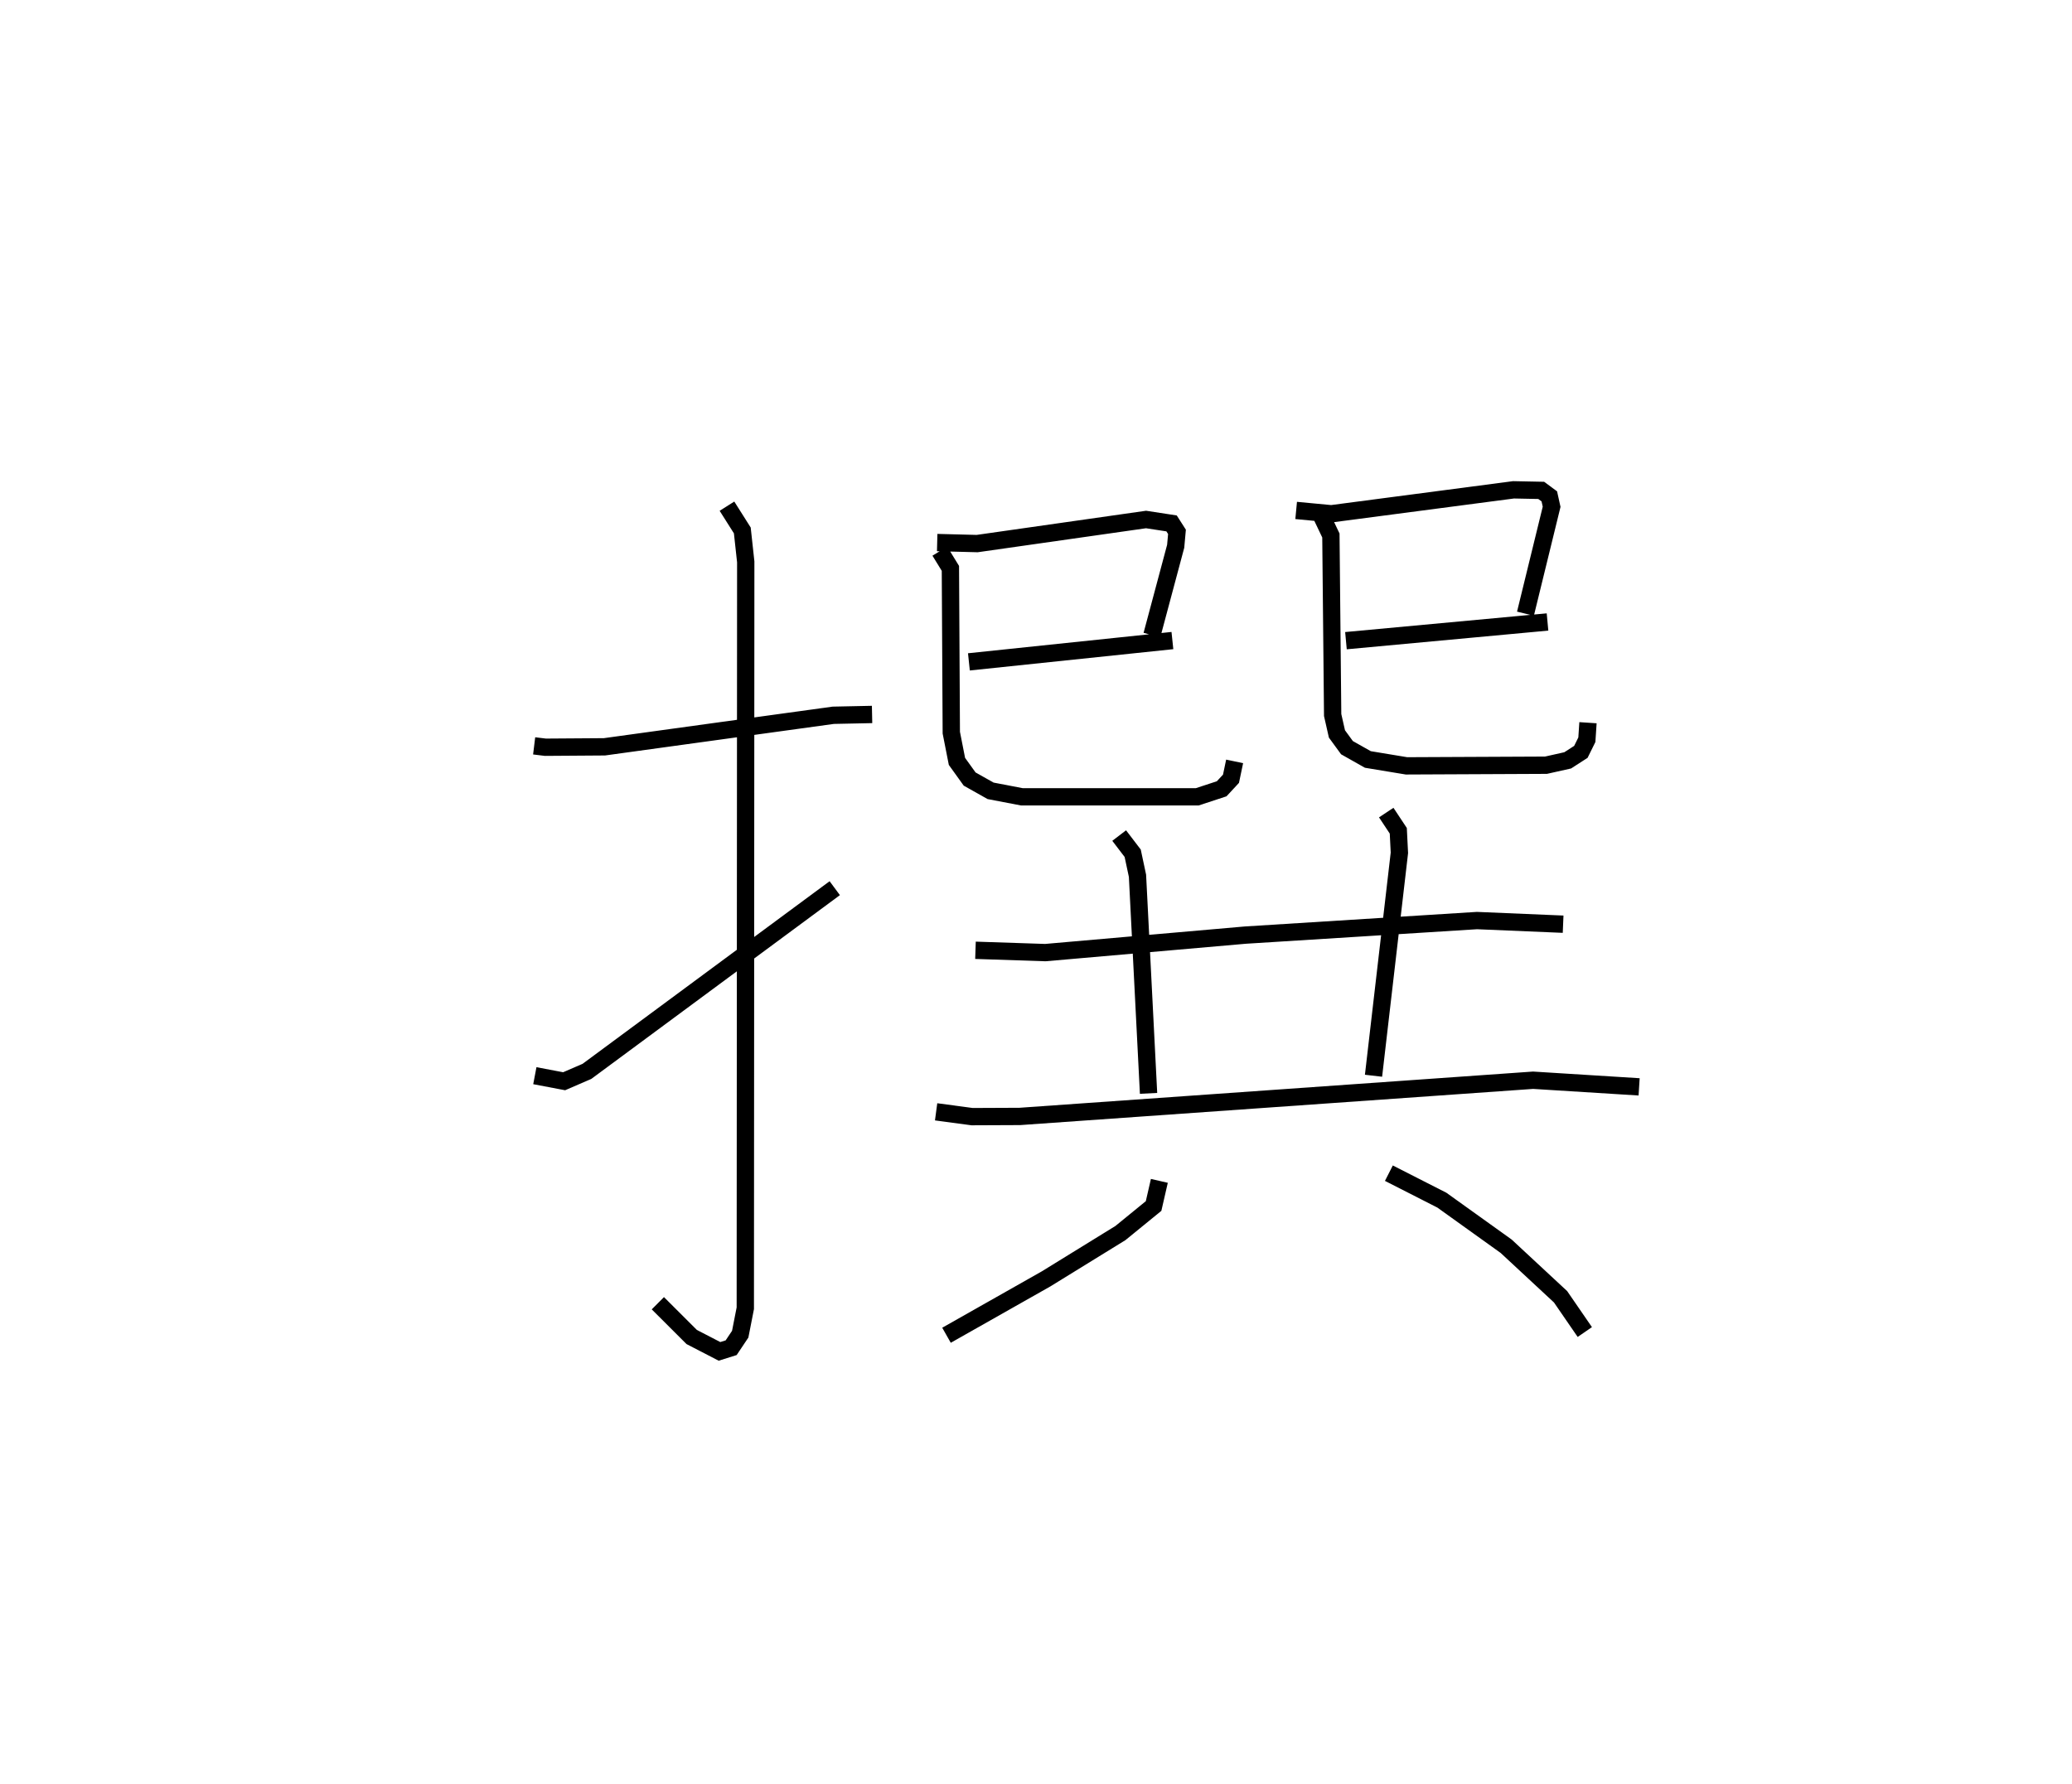<?xml version="1.0" encoding="utf-8" ?>
<svg baseProfile="full" height="103.059" version="1.1" width="119.657" xmlns="http://www.w3.org/2000/svg" xmlns:ev="http://www.w3.org/2001/xml-events" xmlns:xlink="http://www.w3.org/1999/xlink"><defs /><rect fill="white" height="103.059" width="119.657" x="0" y="0" /><path d="M25,25 m0.0,0.0 m5.847,18.083 l0.65,0.079 3.409,-0.024 l13.212,-1.822 2.244,-0.047 m-8.38,-12.031 l0.886,1.401 0.198,1.816 l-0.025,43.112 -0.294,1.498 l-0.523,0.782 -0.674,0.212 l-1.604,-0.83 -1.955,-1.951 m-7.104,-13.144 l1.691,0.321 1.317,-0.57 l14.312,-10.582 m5.915,-19.964 l2.309,0.059 9.753,-1.391 l1.474,0.226 0.312,0.488 l-0.075,0.832 -1.371,5.13 m-10.57,1.548 l11.752,-1.231 m-13.431,-5.164 l0.61,0.994 0.052,9.49 l0.326,1.659 0.733,1.02 l1.21,0.681 1.801,0.345 l10.135,0 1.409,-0.463 l0.538,-0.58 0.21,-1.003 m3.553,-14.495 l2.029,0.192 10.523,-1.383 l1.6,0.032 0.468,0.346 l0.133,0.601 -1.511,6.175 m-10.366,1.559 l11.64,-1.08 m-13.144,-6.326 l0.634,1.33 0.102,10.372 l0.247,1.091 0.58,0.794 l1.206,0.681 2.231,0.369 l8.055,-0.037 1.255,-0.281 l0.761,-0.491 0.345,-0.7 l0.065,-0.983 m-35.372,13.145 l4.034,0.134 11.541,-1.01 l13.387,-0.841 4.974,0.21 m-25.637,-5.12 l0.78,1.022 0.277,1.302 l0.639,12.568 m13.726,-16.219 l0.696,1.051 0.064,1.274 l-1.494,12.876 m-25.26,2.084 l2.076,0.278 2.76,-0.012 l29.64,-2.091 6.122,0.383 m-27.706,5.43 l-0.333,1.452 -1.916,1.563 l-4.296,2.649 -5.747,3.254 m25.547,-9.362 l3.058,1.557 3.714,2.663 l3.143,2.92 1.4,2.036 " fill="none" stroke="black" stroke-width="1" /></svg>
